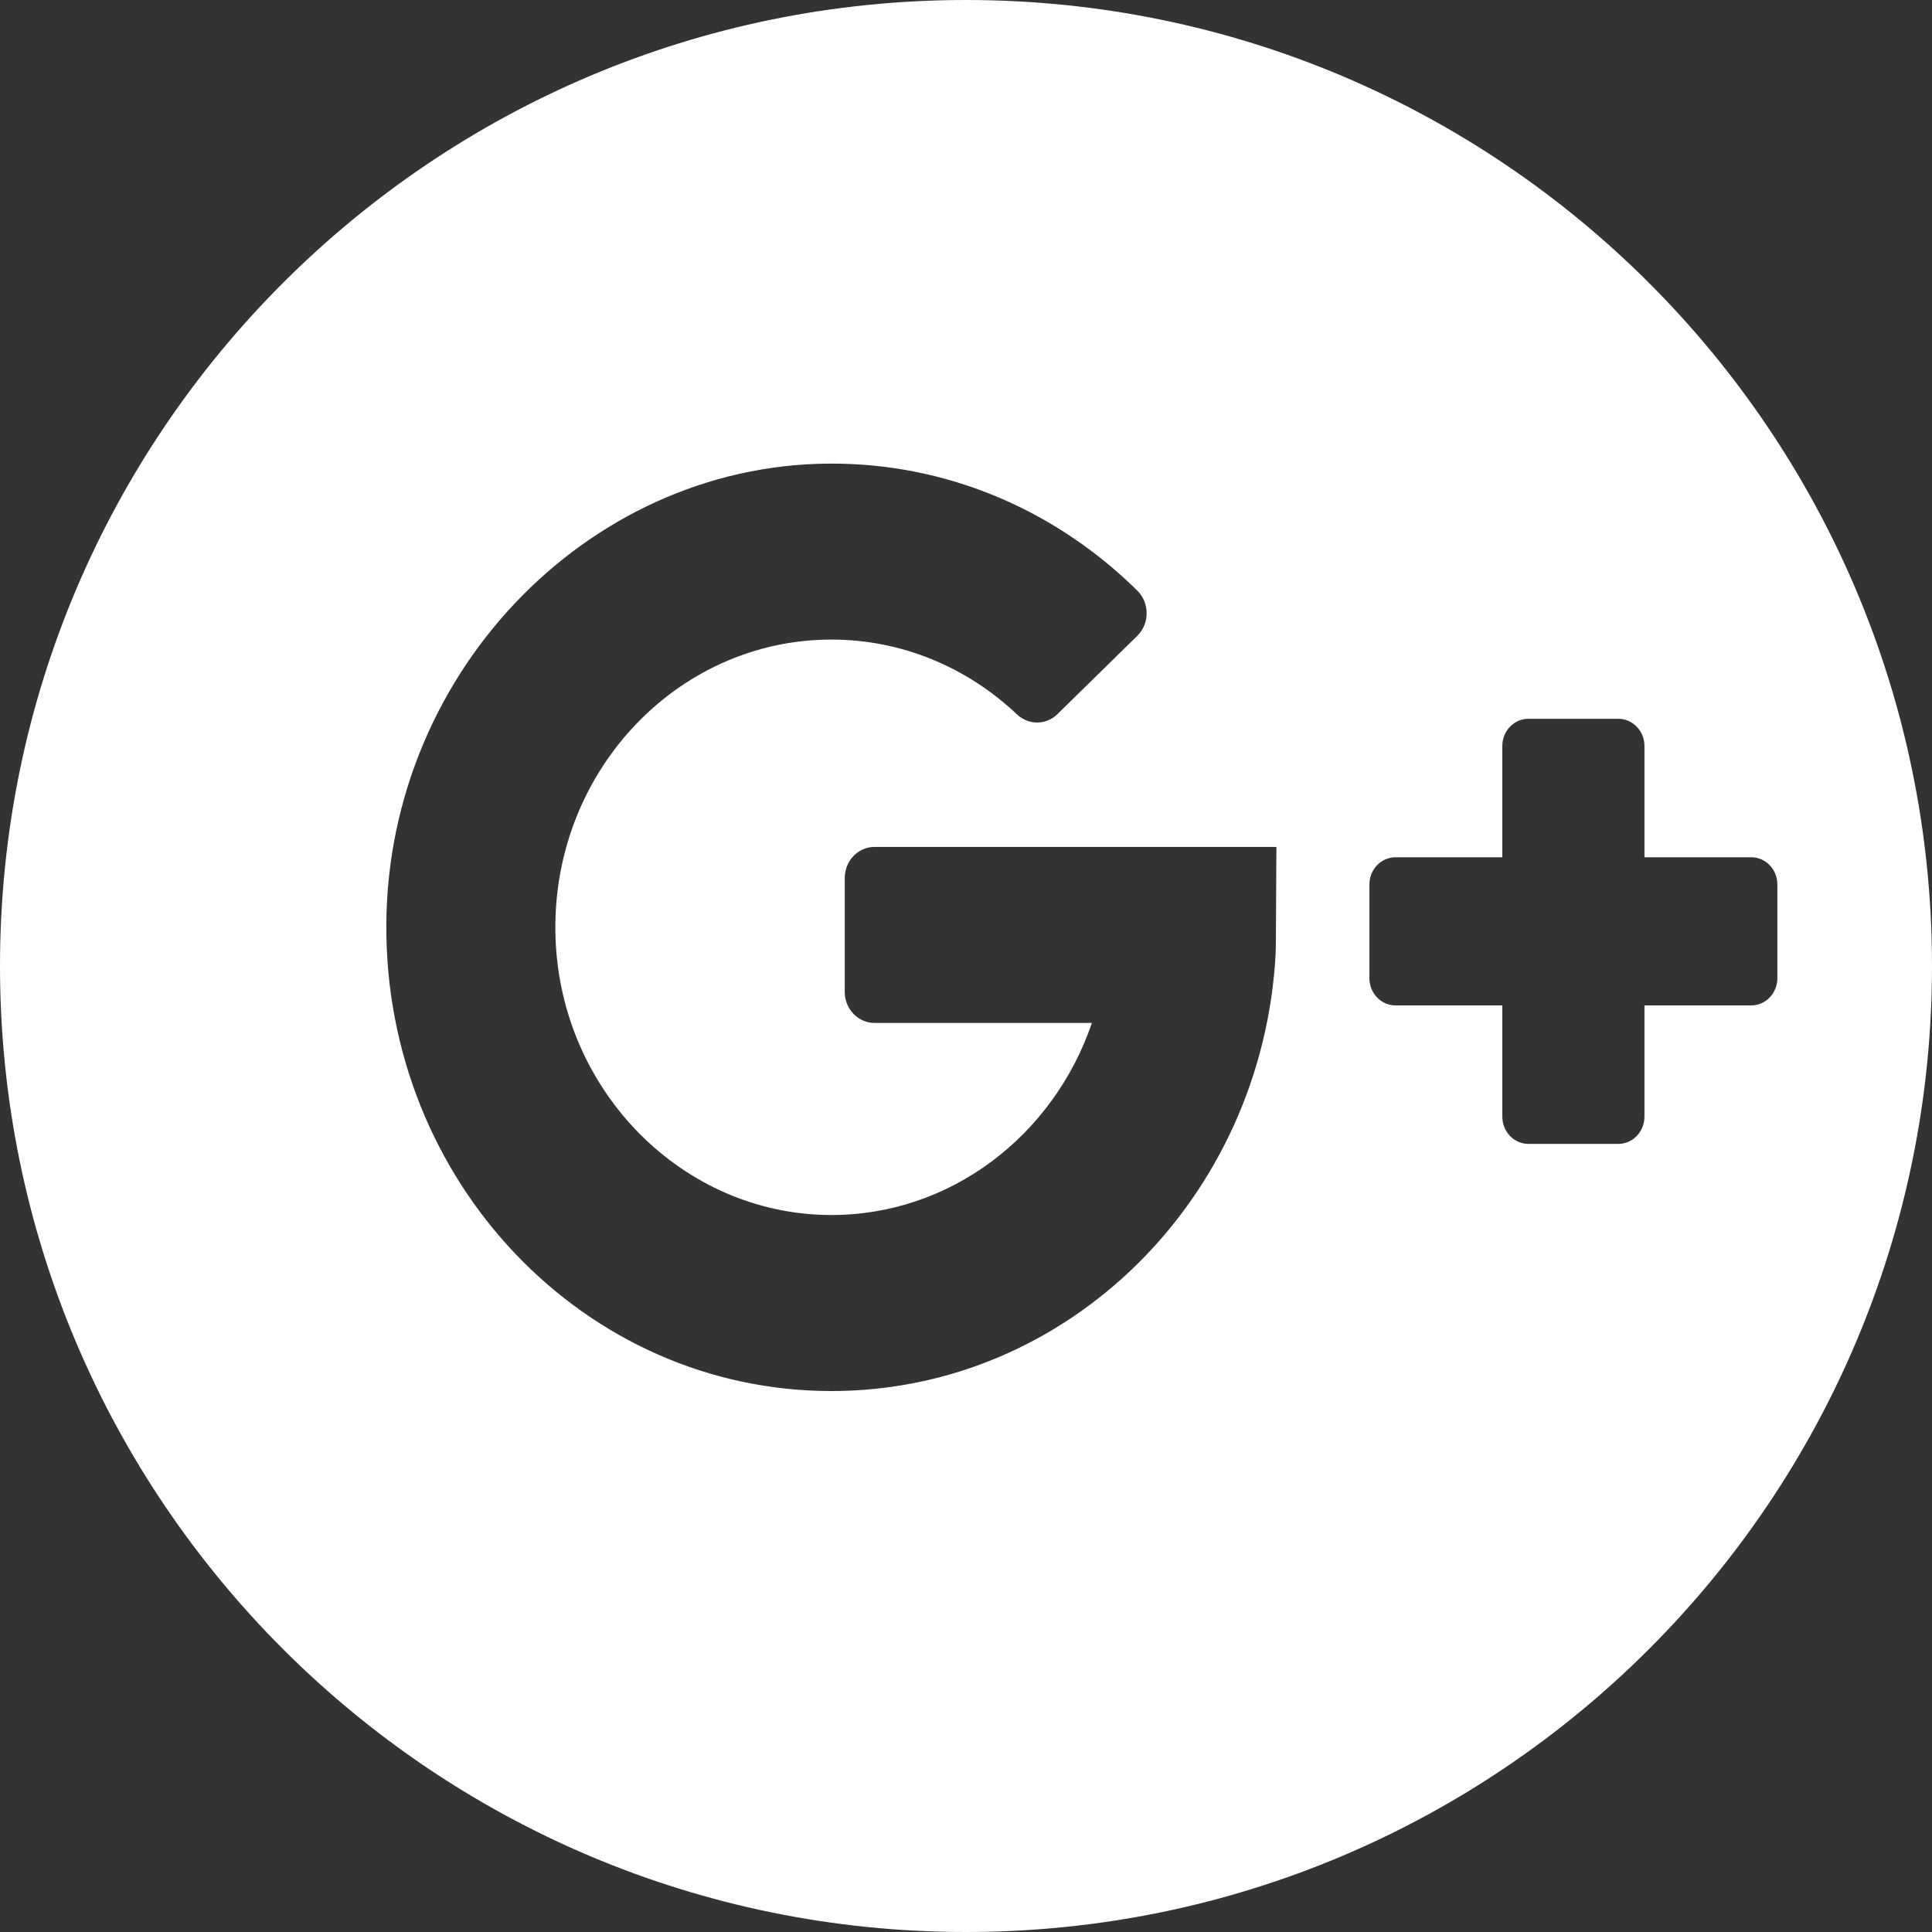 <svg xmlns="http://www.w3.org/2000/svg" xmlns:xlink="http://www.w3.org/1999/xlink" id="Layer_1" x="0px" y="0px" width="25px" height="25px" viewBox="0 0 25 25" xml:space="preserve"><rect x="0" y="0" width="25" height="25" fill="#333333" stroke="none"/> <path fill-rule="evenodd" clip-rule="evenodd" fill="#FFFFFF" d="M12.5,0C5.597,0,0,5.597,0,12.5S5.597,25,12.5,25 S25,19.403,25,12.5S19.403,0,12.5,0z M16.507,12.337C16.339,15.494,13.83,18,10.758,18c-3.194,0-5.781-2.71-5.759-6.044 C5.021,8.647,7.697,5.935,10.872,6c1.489,0.029,2.839,0.649,3.845,1.643c0.161,0.159,0.161,0.427-0.001,0.585L13.684,9.24 c-0.148,0.146-0.377,0.145-0.527,0.002c-0.635-0.6-1.477-0.966-2.398-0.966c-2.018,0-3.649,1.751-3.57,3.871 c0.074,1.978,1.645,3.561,3.544,3.575c1.564,0.012,2.901-1.031,3.396-2.485h-2.812c-0.213,0-0.386-0.18-0.386-0.402v-1.474 c0-0.222,0.173-0.402,0.386-0.402h5.2C16.515,10.959,16.512,12.297,16.507,12.337z M22.661,13.01h-1.382v1.44 c0,0.194-0.151,0.352-0.338,0.352h-1.163c-0.187,0-0.338-0.158-0.338-0.352v-1.44h-1.382c-0.187,0-0.338-0.158-0.338-0.353v-1.212 c0-0.194,0.151-0.352,0.338-0.352h1.382v-1.44c0-0.194,0.151-0.352,0.338-0.352h1.163c0.187,0,0.338,0.158,0.338,0.352v1.44h1.382 c0.187,0,0.338,0.157,0.338,0.352v1.212C22.999,12.852,22.848,13.01,22.661,13.01z"></path> </svg>
